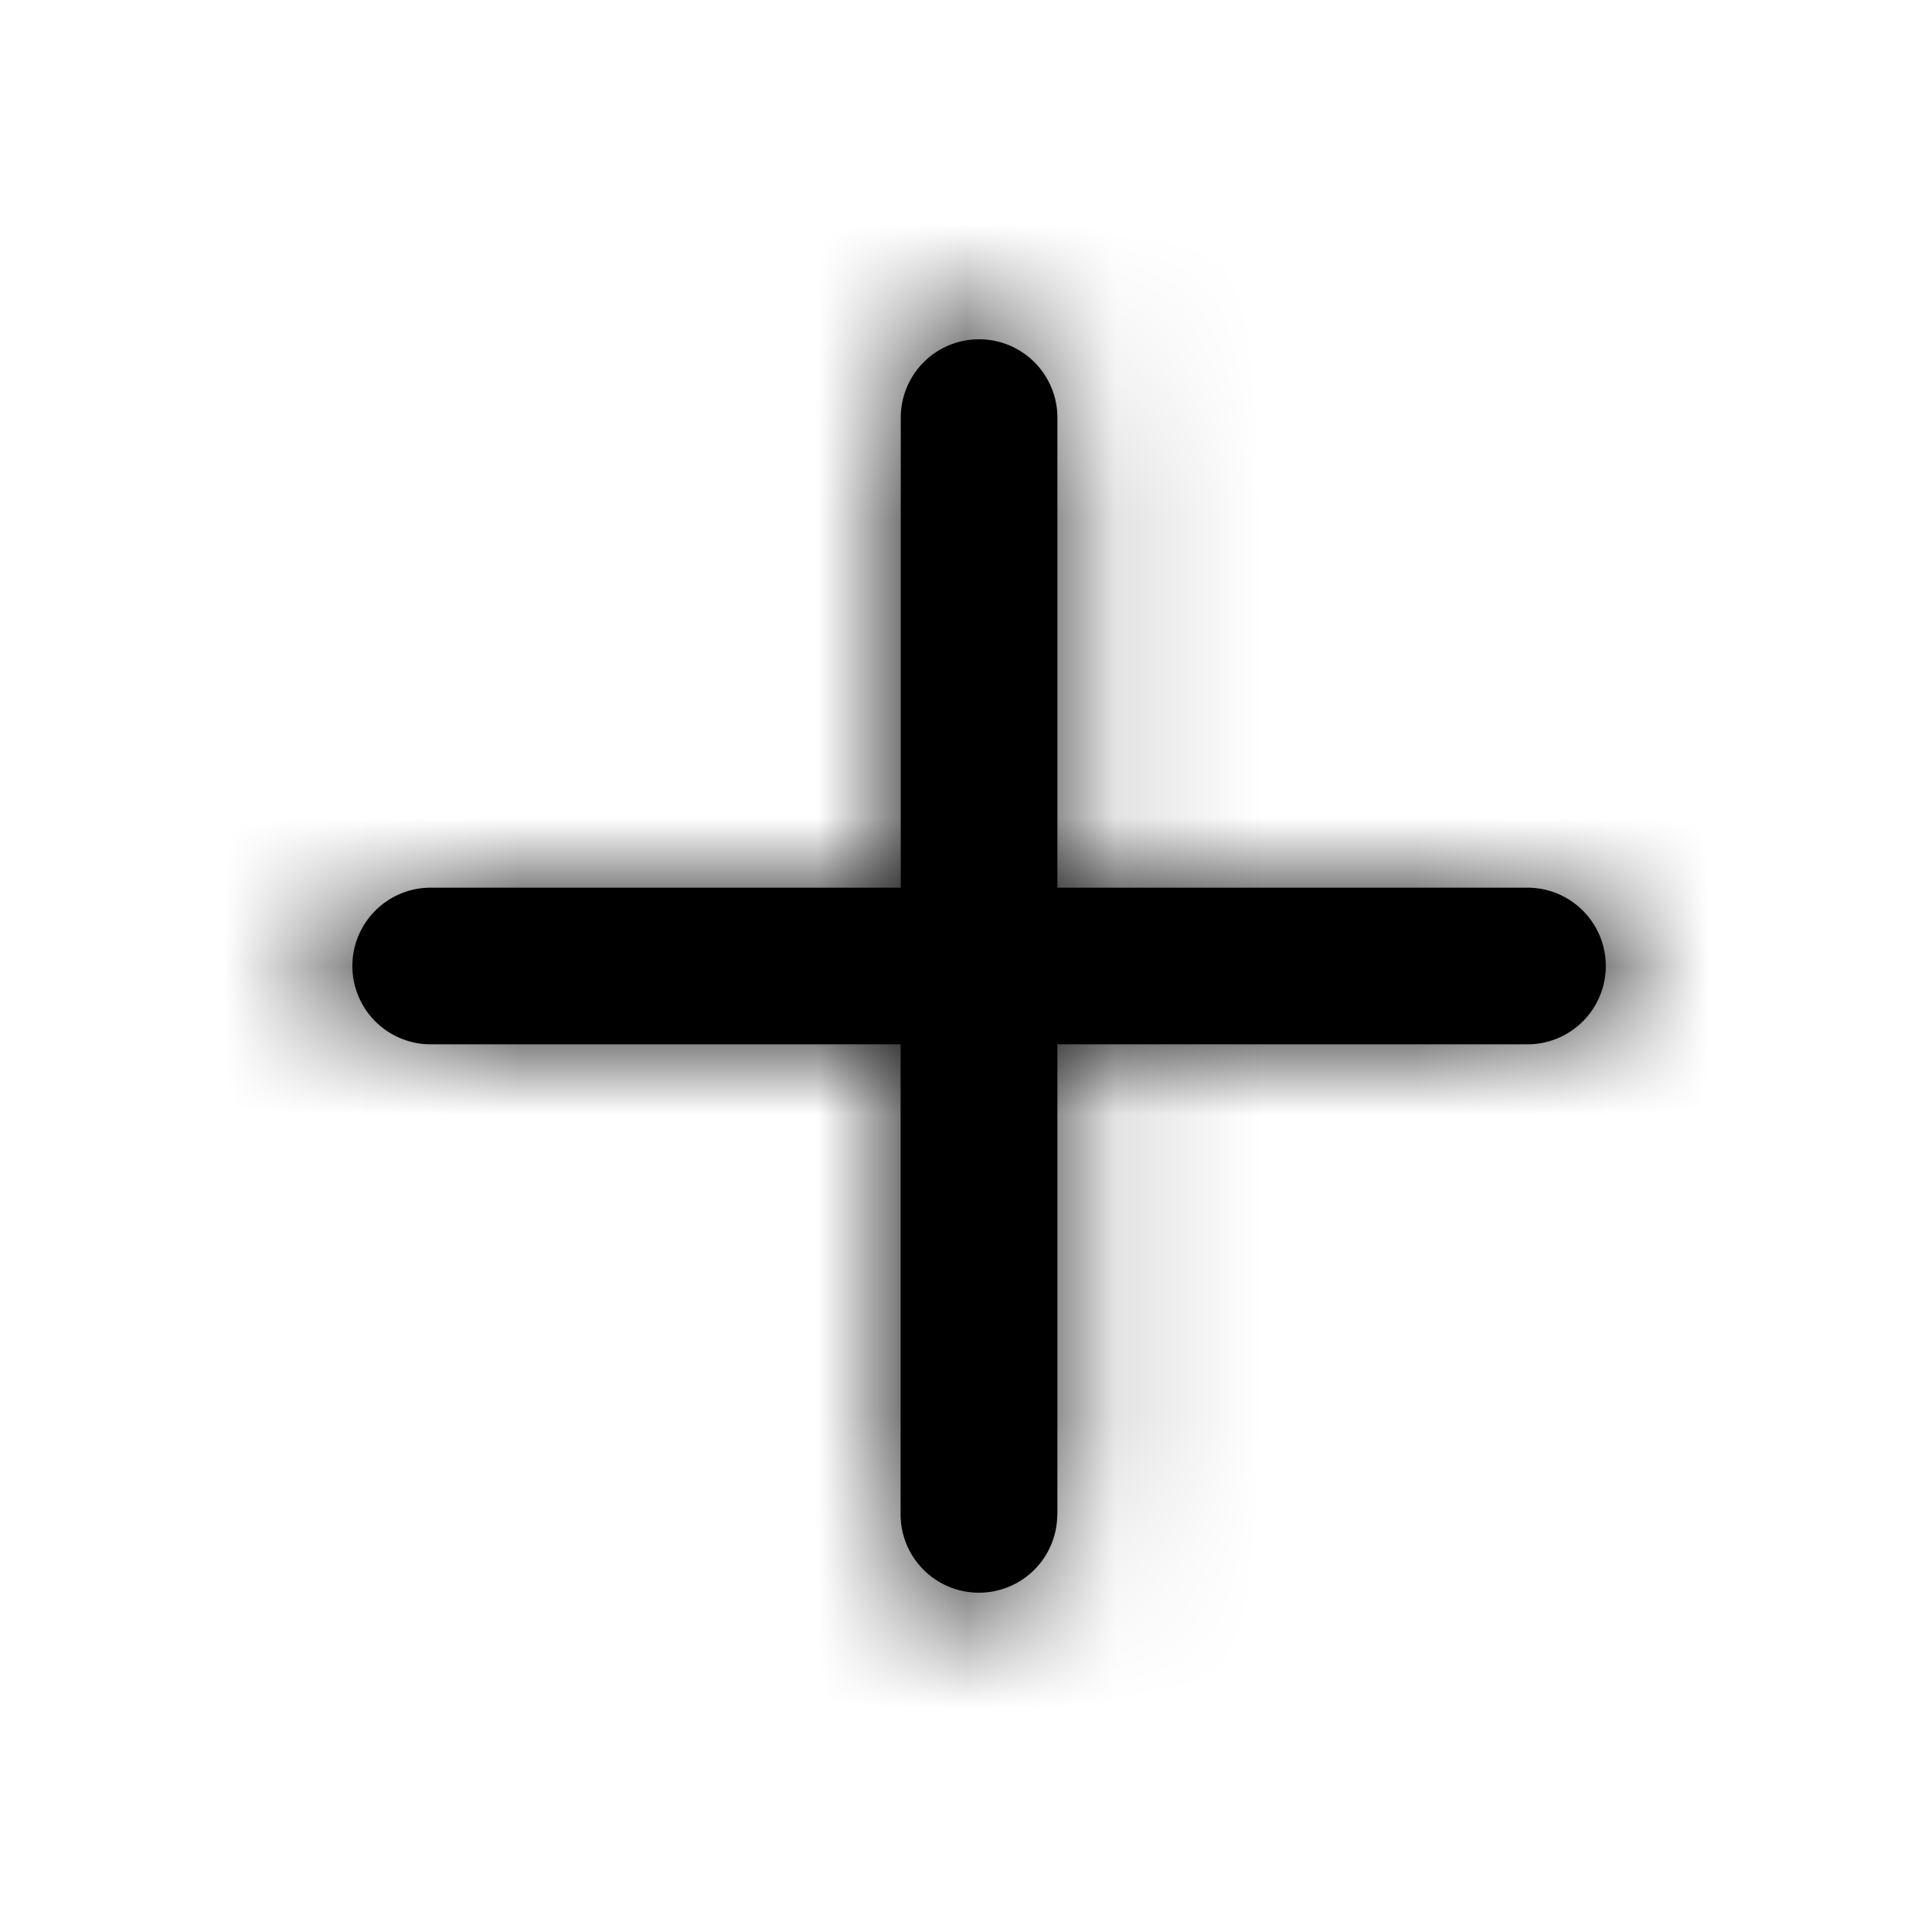 <svg width="13" height="13" fill="none" xmlns="http://www.w3.org/2000/svg"><path fill-rule="evenodd" clip-rule="evenodd" d="M7.115 10.19V7.027h3.163a.527.527 0 100-1.054H7.115V2.81a.527.527 0 10-1.054 0v3.163H2.898a.527.527 0 100 1.054H6.06v3.163a.527.527 0 101.054 0z" fill="#000"/><mask id="a" maskUnits="userSpaceOnUse" x="2" y="2" width="9" height="9"><path fill-rule="evenodd" clip-rule="evenodd" d="M7.115 10.19V7.027h3.163a.527.527 0 100-1.054H7.115V2.81a.527.527 0 10-1.054 0v3.163H2.898a.527.527 0 100 1.054H6.06v3.163a.527.527 0 101.054 0z" fill="#fff"/></mask><g mask="url(#a)"><path fill="#000" d="M12.914.174v12.651H.263V.175z"/></g></svg>